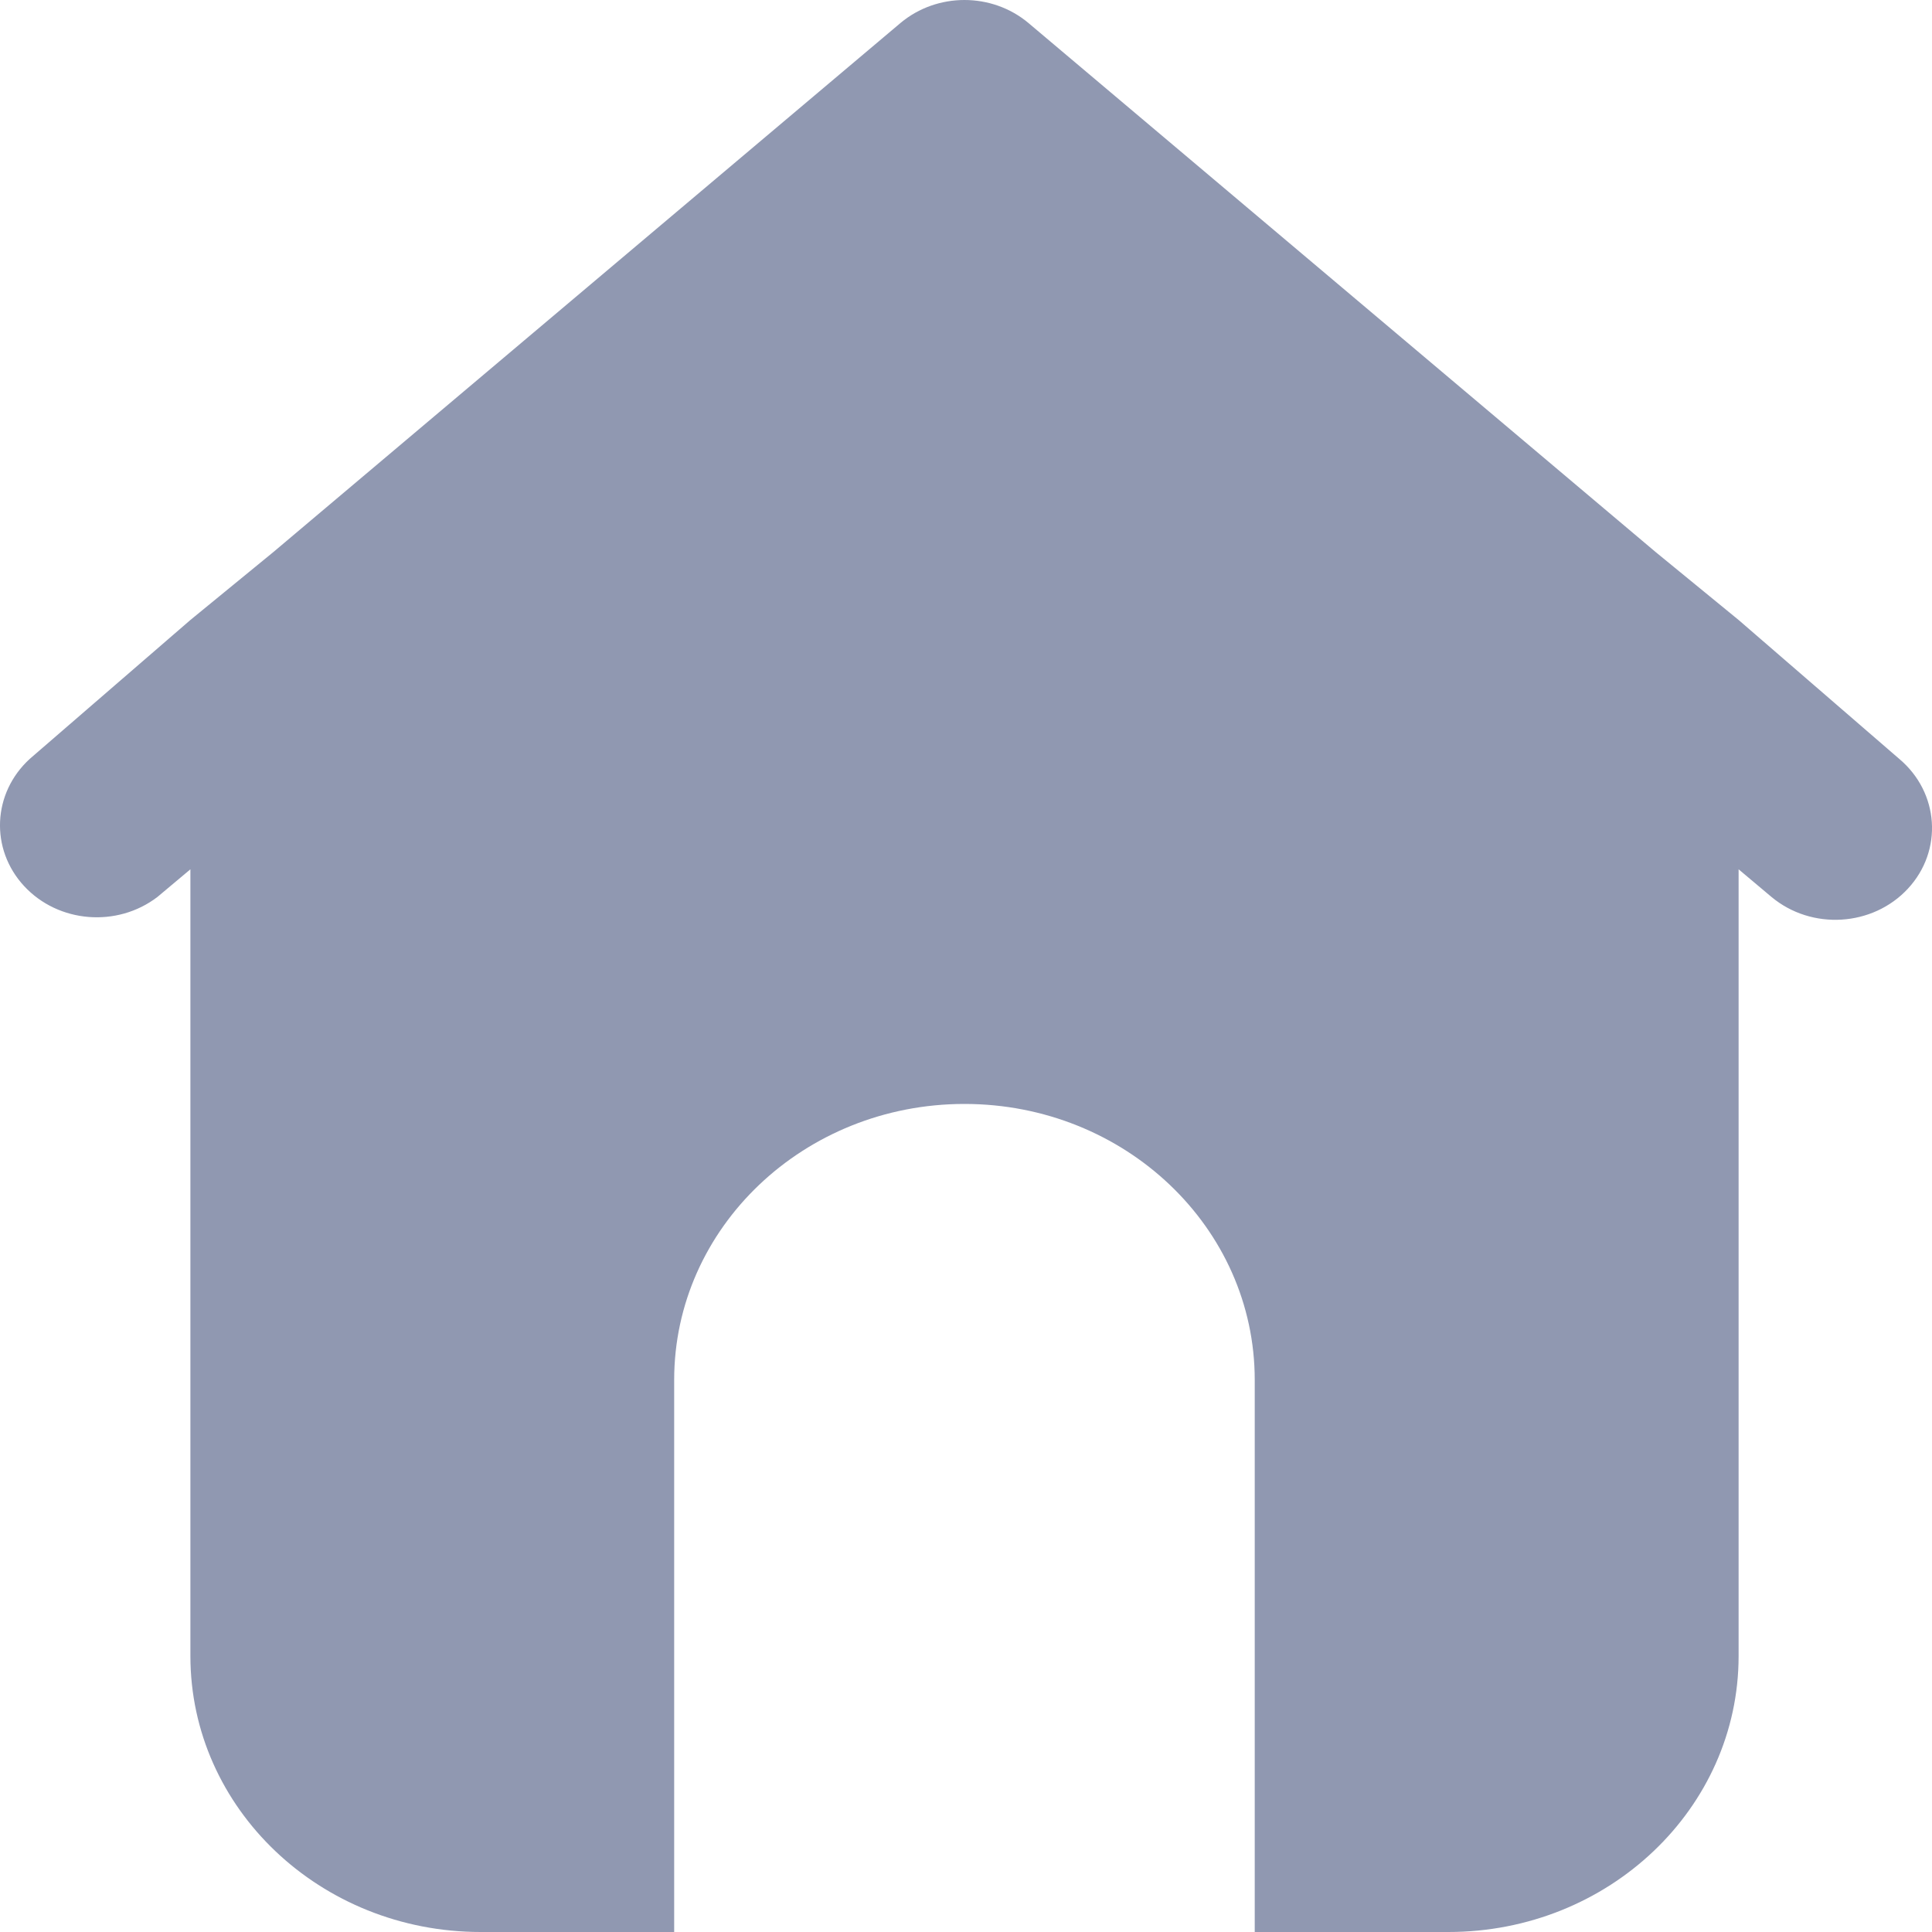 <svg width="20" height="20" viewBox="0 0 20 20" fill="none" xmlns="http://www.w3.org/2000/svg">
<path d="M19.661 7.856L17.998 6.418L17.137 5.713L10.645 0.237C10.267 -0.079 9.701 -0.079 9.323 0.237L2.832 5.713L1.971 6.418L0.308 7.856C-0.079 8.21 -0.105 8.79 0.25 9.173C0.604 9.555 1.212 9.605 1.63 9.285L1.971 8.999V17.143C1.971 18.721 3.316 20 4.976 20H6.979V14.285C6.979 12.707 8.325 11.428 9.984 11.428C11.644 11.428 12.989 12.707 12.989 14.285V20H14.993C16.652 20 17.998 18.721 17.998 17.143V8.999L18.338 9.285C18.754 9.632 19.386 9.593 19.751 9.199C20.116 8.805 20.075 8.204 19.661 7.856Z" fill="#9098B1"/>
</svg>
